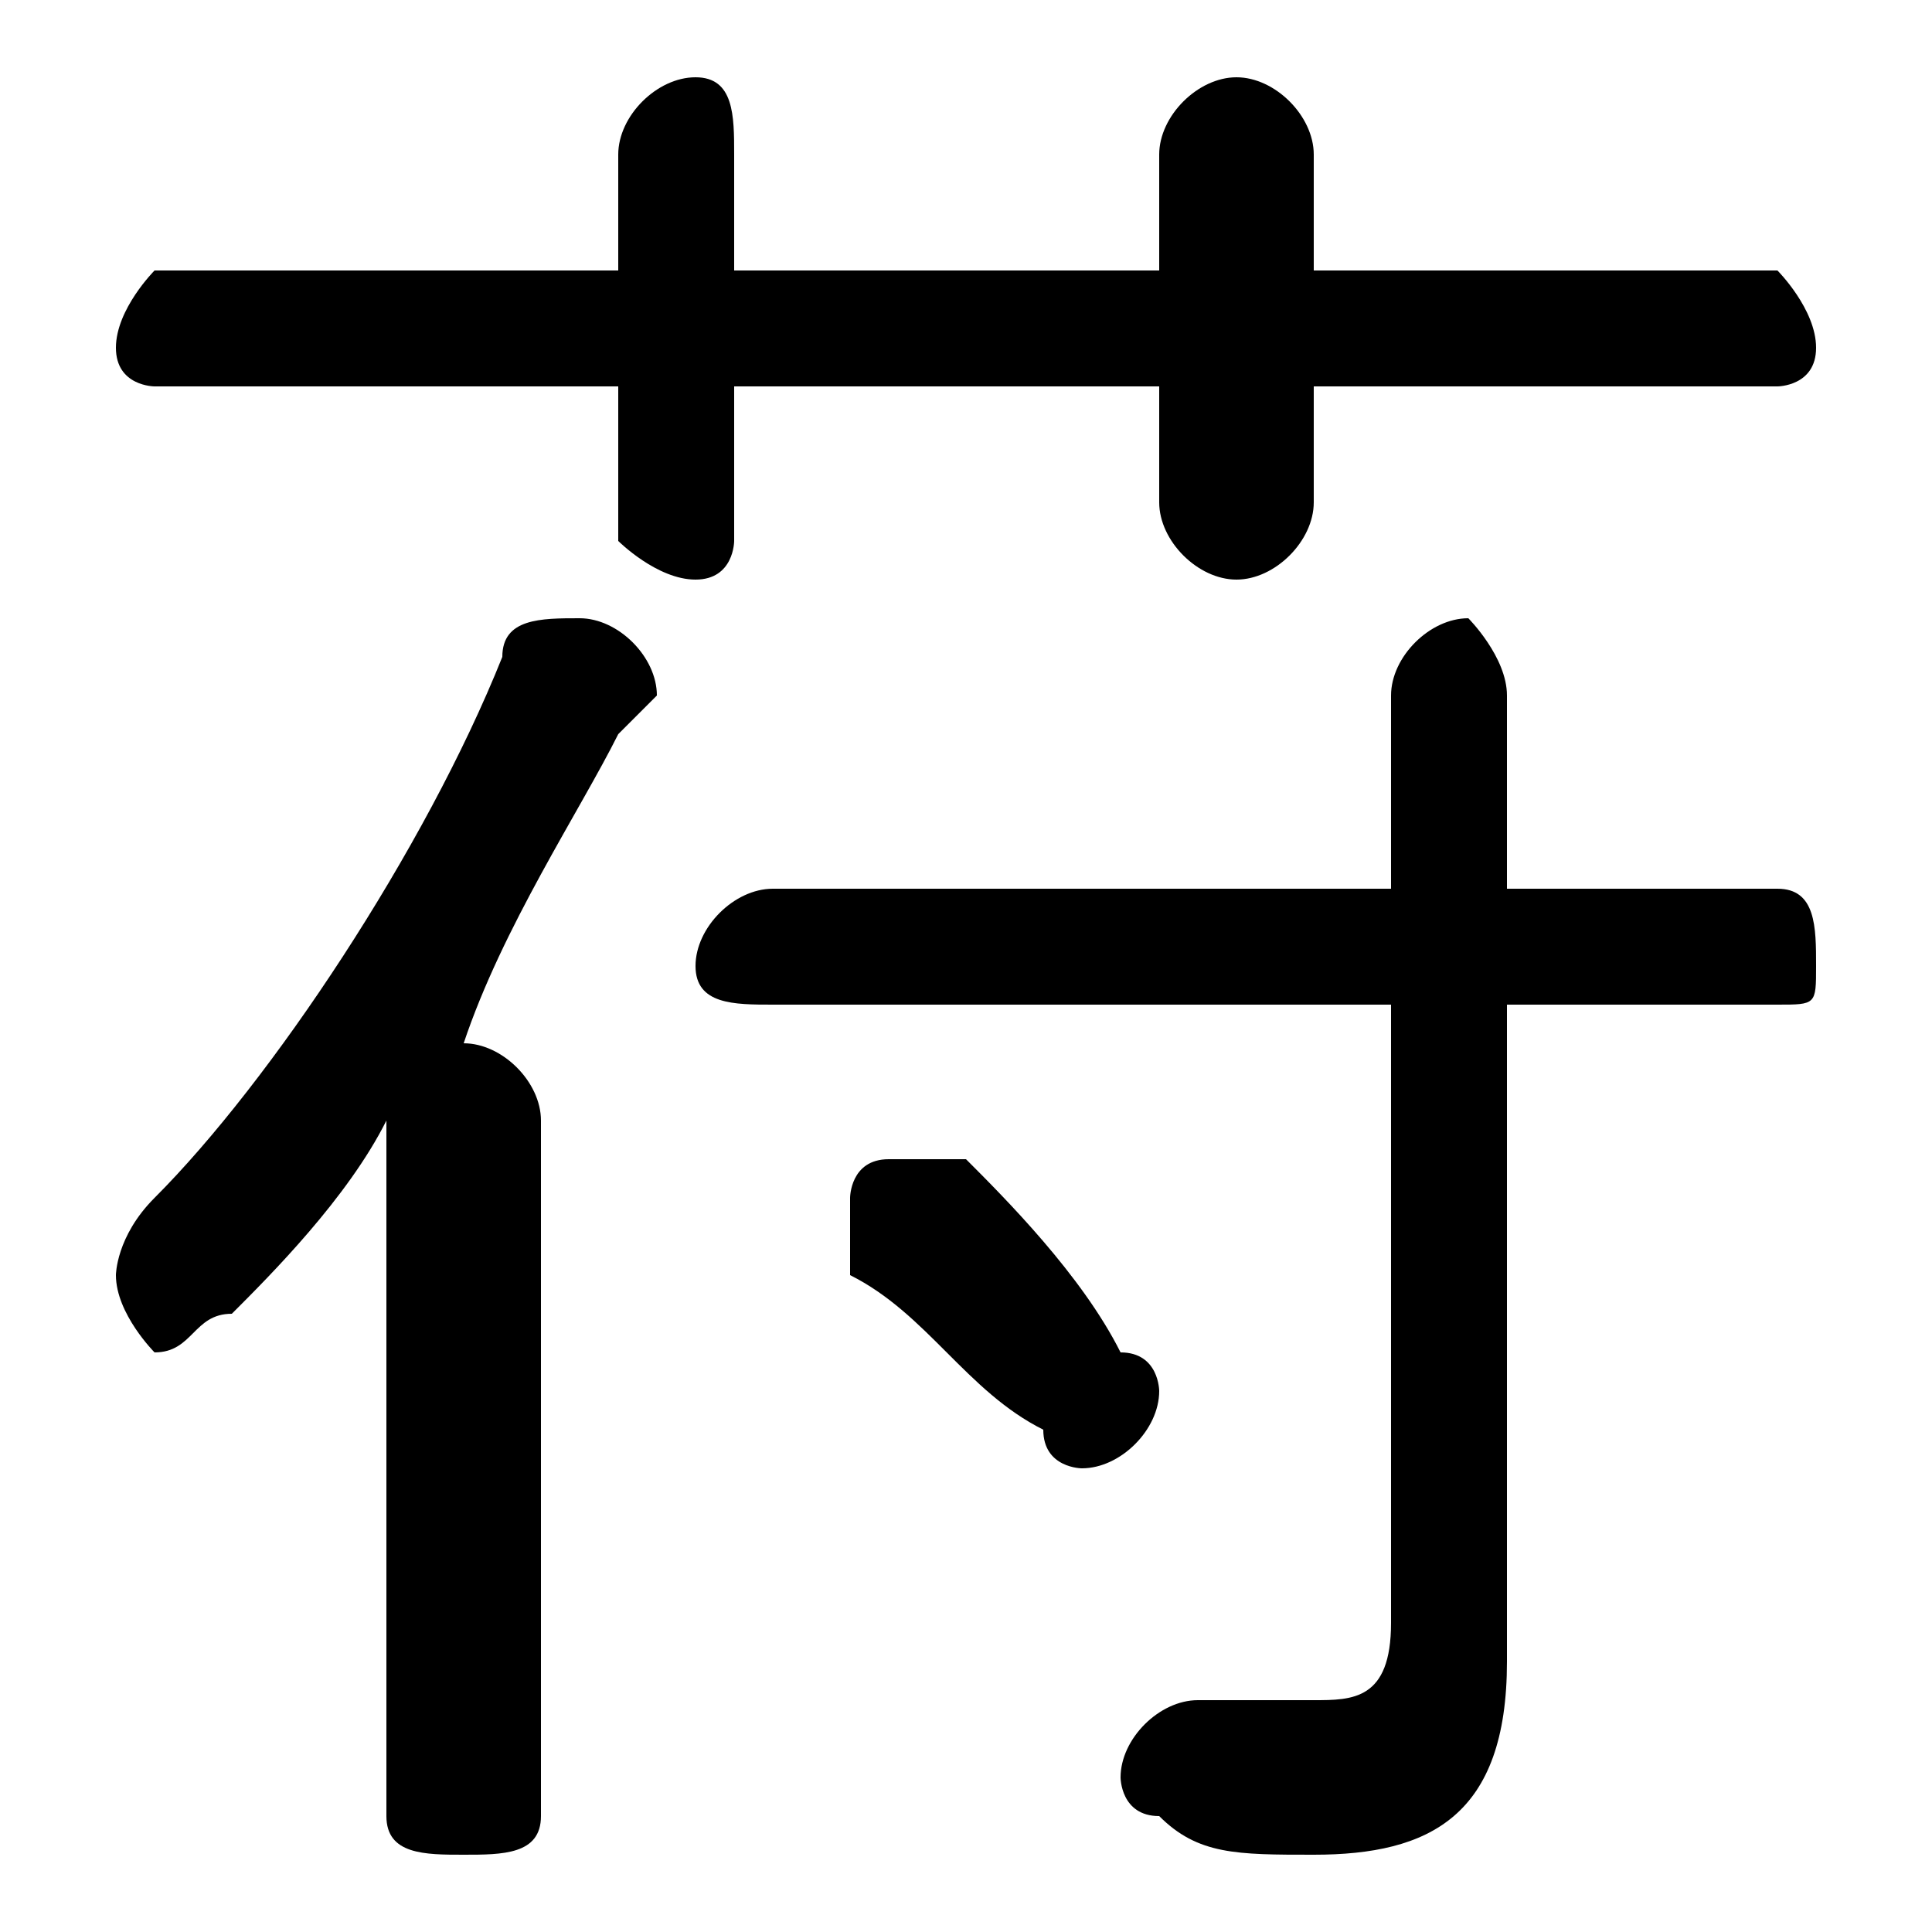 <svg xmlns="http://www.w3.org/2000/svg" viewBox="0 -44.0 50.0 50.0">
    <rect x="0" y="-44.0" width="50.0" height="50.0" fill="#808080" stroke="none"/>
    <g transform="scale(1, -1)">
        <!-- ボディの枠 -->
        <rect x="0" y="-6.0" width="50.0" height="50.0"
            stroke="white" fill="white"/>
        <!-- グリフ座標系の原点 -->
        <circle cx="0" cy="0" r="5" fill="white"/>
        <!-- グリフのアウトライン -->
        <g style="fill:black;stroke:#000000;stroke-width:0;stroke-linecap:round;stroke-linejoin:round;">
        <path d="M 30.0 37.0 L 19.0 37.0 L 19.0 40.0 C 19.0 41.0 19.0 42.0 18.0 42.0 C 17.0 42.0 16.0 41.0 16.0 40.0 L 16.0 37.0 L 4.0 37.0 C 4.0 37.0 3.0 36.0 3.0 35.0 C 3.0 34.0 4.0 34.0 4.0 34.0 L 16.0 34.0 L 16.0 30.0 C 16.0 30.0 17.0 29.0 18.0 29.0 C 19.0 29.0 19.0 30.0 19.0 30.0 L 19.0 34.0 L 30.0 34.0 L 30.0 31.0 C 30.0 30.0 31.0 29.0 32.0 29.0 C 33.0 29.0 34.0 30.0 34.0 31.0 L 34.0 34.0 L 46.0 34.0 C 46.0 34.0 47.0 34.0 47.0 35.0 C 47.0 36.0 46.0 37.0 46.0 37.0 L 34.0 37.0 L 34.0 40.0 C 34.0 41.0 33.0 42.0 32.0 42.0 C 31.0 42.0 30.0 41.0 30.0 40.0 Z M 10.0 -3.0 C 10.0 -4.0 11.0 -4.0 12.0 -4.0 C 13.0 -4.0 14.0 -4.0 14.0 -3.0 L 14.0 15.0 C 14.0 16.0 13.0 17.0 12.0 17.0 C 12.0 17.0 12.0 17.0 12.0 17.0 C 13.0 20.0 15.0 23.0 16.0 25.0 C 17.0 26.0 17.0 26.0 17.0 26.0 C 17.0 27.0 16.0 28.0 15.0 28.0 C 14.0 28.0 13.0 28.0 13.0 27.0 C 11.0 22.0 7.0 16.0 4.0 13.0 C 3.0 12.0 3.0 11.0 3.0 11.0 C 3.0 10.0 4.0 9.0 4.0 9.0 C 5.0 9.0 5.0 10.0 6.0 10.0 C 7.0 11.0 9.0 13.0 10.0 15.0 Z M 36.0 18.0 L 36.0 2.0 C 36.0 0.0 35.0 -0.0 34.0 -0.0 C 33.0 -0.0 32.0 -0.0 31.0 0.0 C 30.0 0.0 29.0 -1.0 29.0 -2.0 C 29.0 -2.0 29.0 -3.0 30.0 -3.0 C 31.0 -4.0 32.0 -4.0 34.0 -4.0 C 37.0 -4.0 39.0 -3.0 39.0 1.0 L 39.0 18.0 L 46.0 18.0 C 47.0 18.0 47.0 18.0 47.0 19.0 C 47.0 20.0 47.0 21.0 46.0 21.0 L 39.0 21.0 L 39.0 26.0 C 39.0 27.0 38.0 28.0 38.0 28.0 C 37.0 28.0 36.0 27.0 36.0 26.0 L 36.0 21.0 L 20.0 21.0 C 19.0 21.0 18.0 20.0 18.0 19.0 C 18.0 18.0 19.0 18.0 20.0 18.0 Z M 25.0 14.0 C 24.0 14.0 24.0 14.0 23.0 14.0 C 22.0 14.0 22.0 13.0 22.0 13.0 C 22.0 12.0 22.0 12.0 22.0 11.0 C 24.0 10.0 25.0 8.0 27.0 7.0 C 27.0 6.0 28.0 6.0 28.0 6.0 C 29.0 6.0 30.0 7.0 30.0 8.0 C 30.0 8.0 30.0 9.0 29.0 9.0 C 28.0 11.0 26.0 13.0 25.0 14.0 Z"/>
    </g>
    </g>
</svg>
